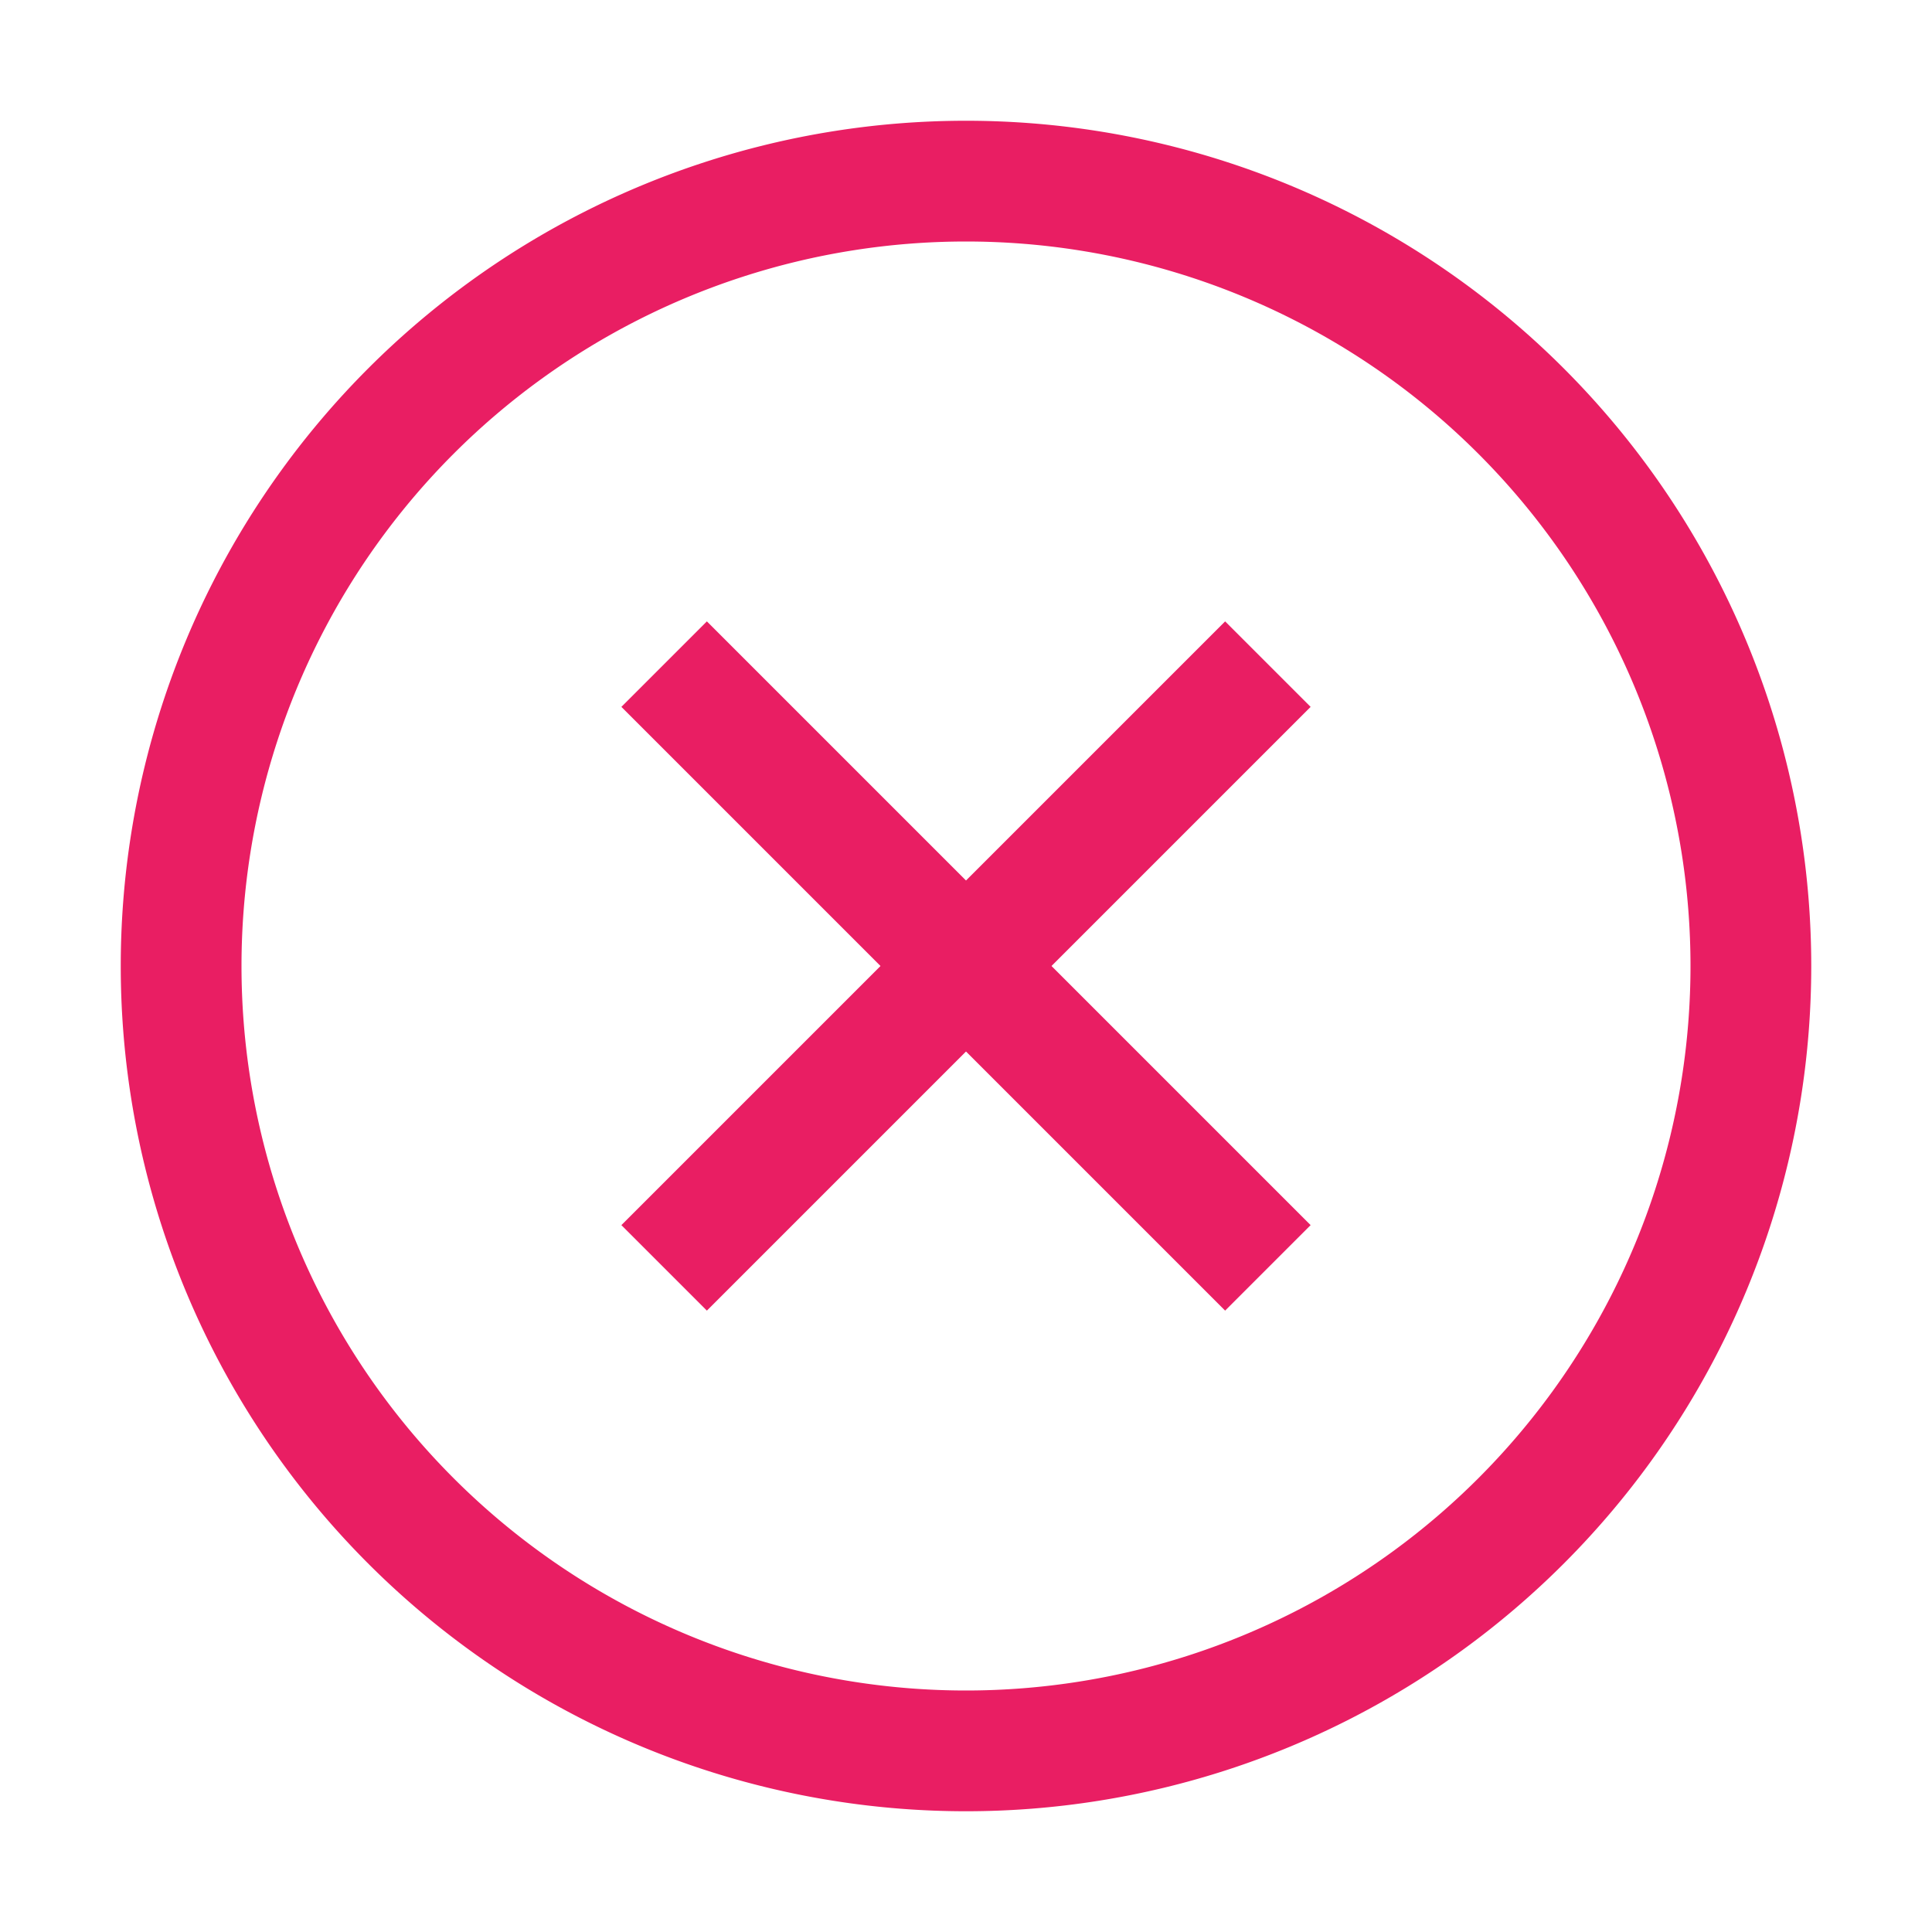 <svg width="16" height="16" xmlns="http://www.w3.org/2000/svg"><g fill="#E91E63"><path d="M8 14A6 6 0 1 0 8 2a6 6 0 0 0 0 12zm0 1A7 7 0 1 1 8 1a7 7 0 0 1 0 14z"/><path d="M5.146 5.854l5 5 .708-.708-5-5z"/><path d="M10.146 5.146l-5 5 .708.708 5-5z"/></g></svg>